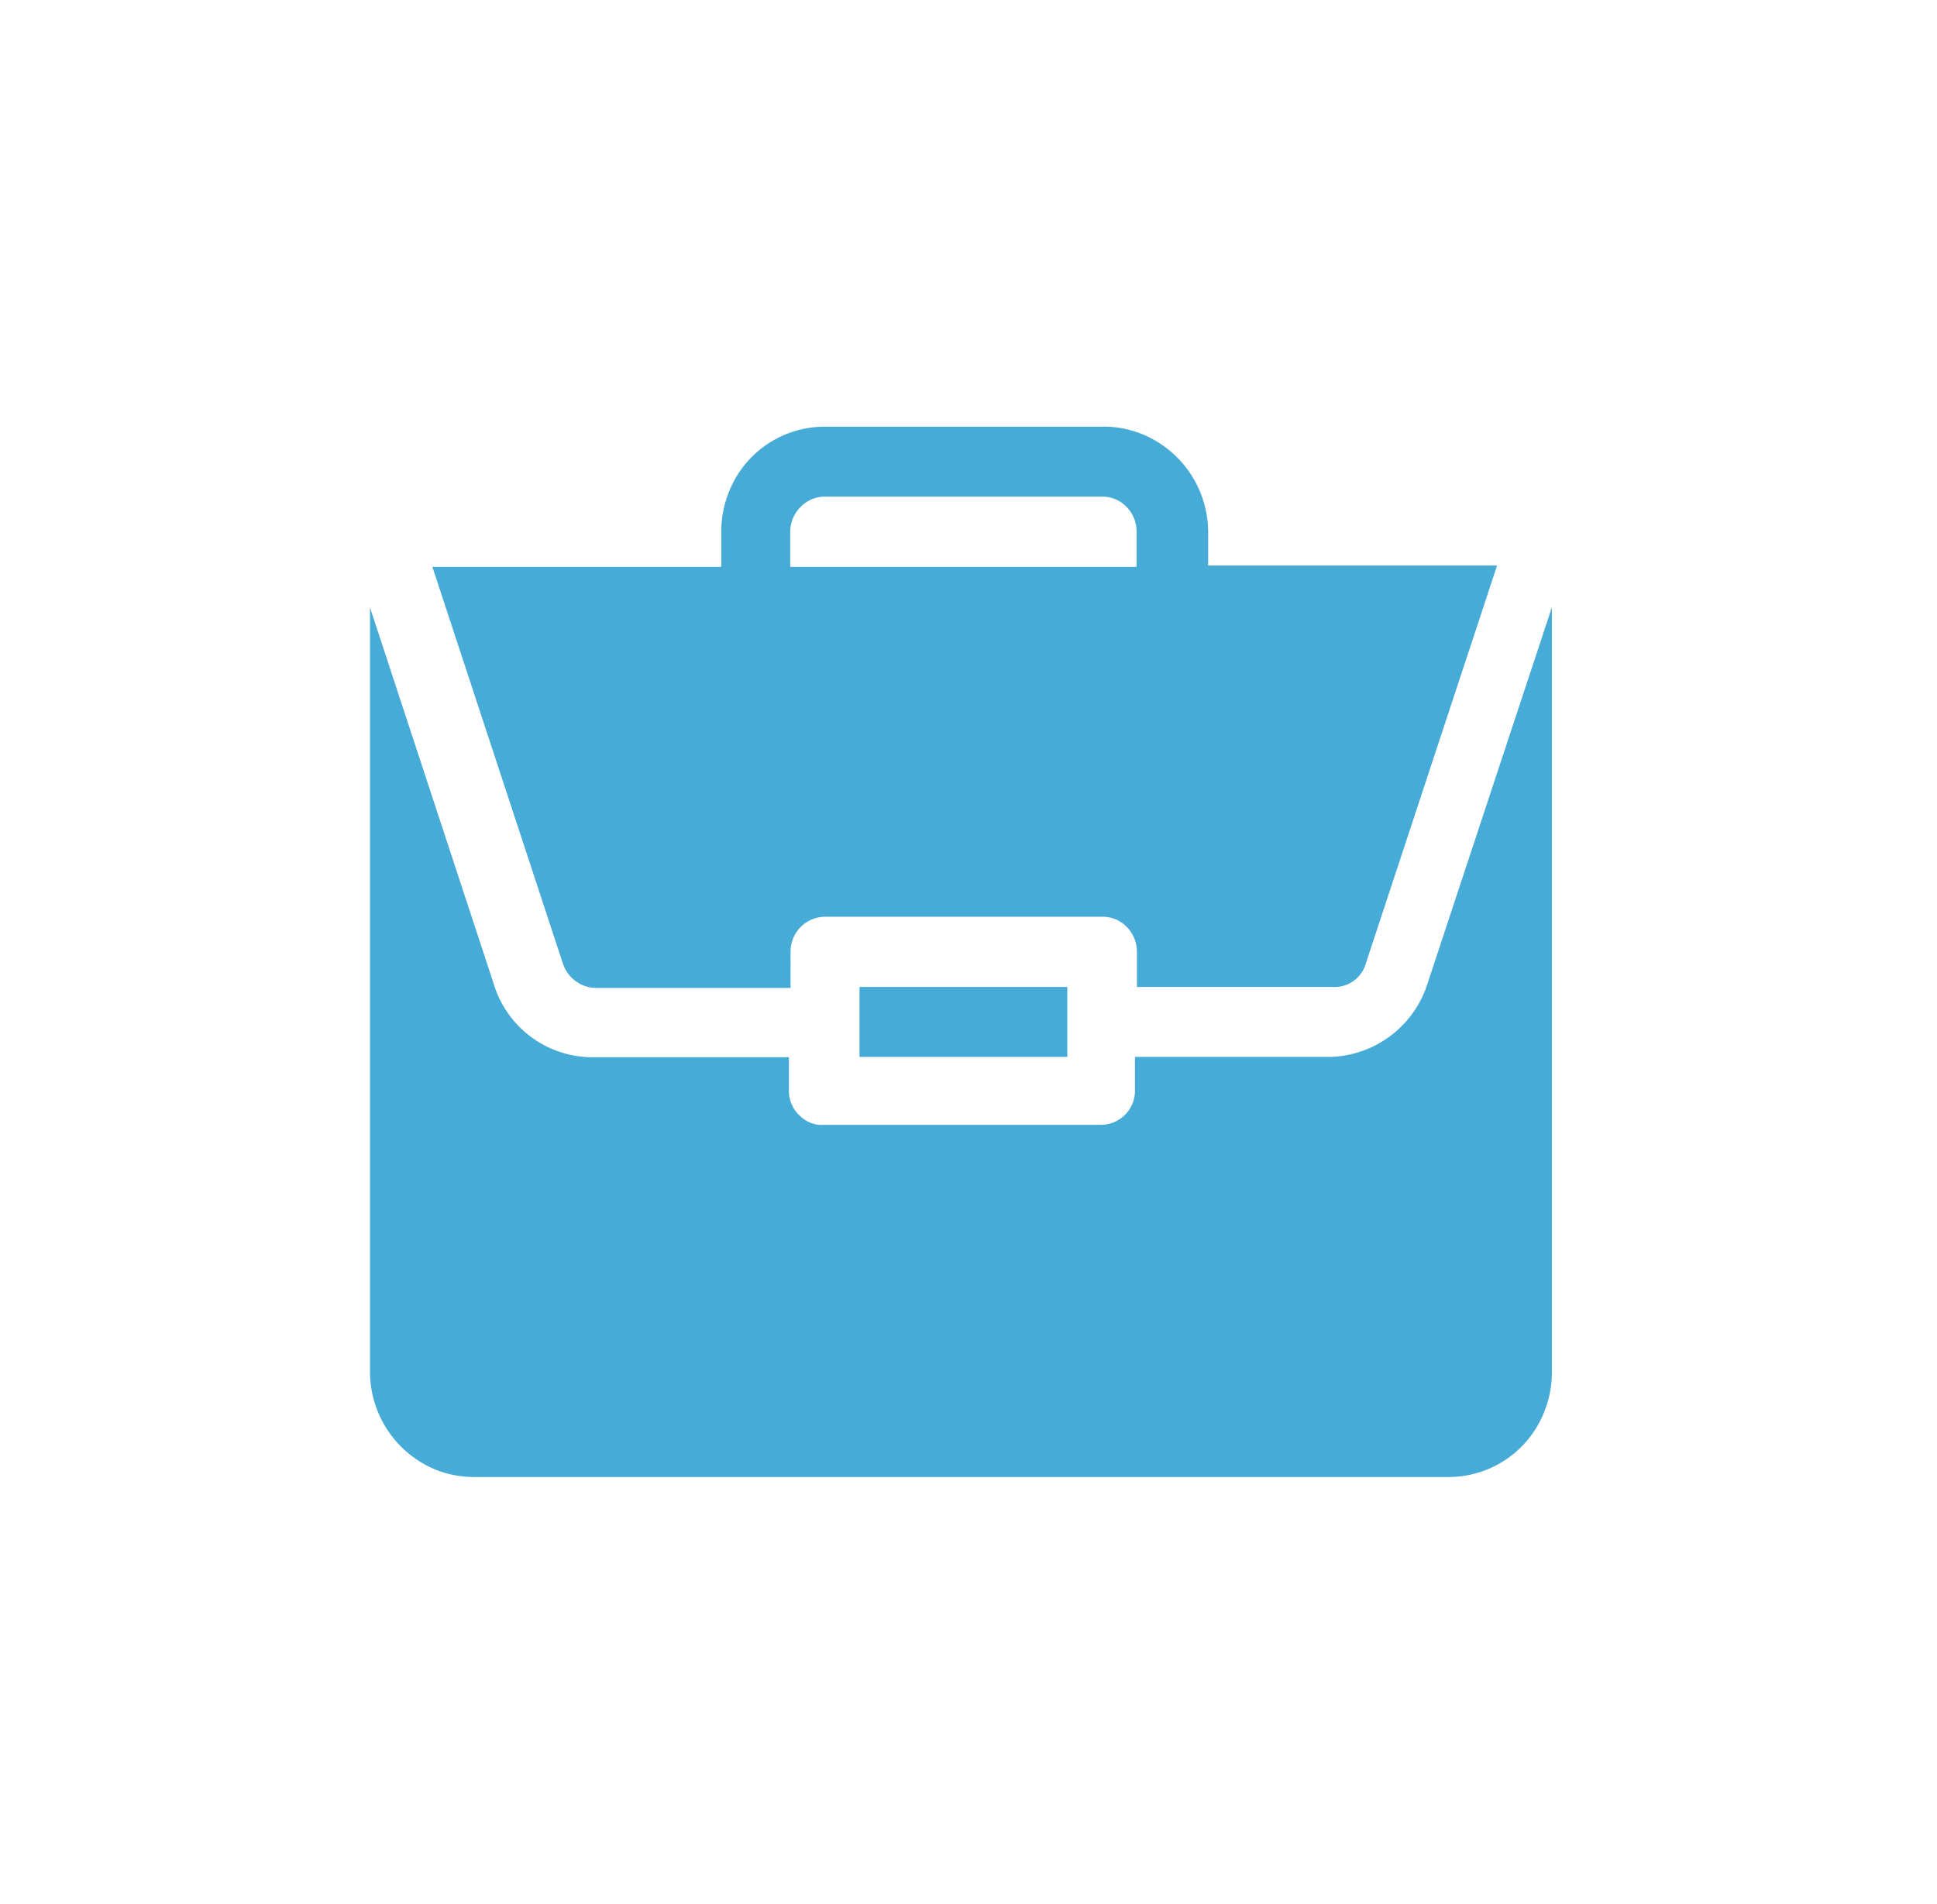 <svg width="59" height="58" viewBox="0 0 59 58" fill="none" xmlns="http://www.w3.org/2000/svg">
                      <path d="M26.18 30.07h6.33v2.13h-6.33v-2.13Z" fill="#47abd7"></path>
                      <path d="M40.55 32.2h-5.98v1.07a1.04 1.04 0 0 1-1.06 1h-8.43c-.27.02-.53-.09-.72-.28-.2-.18-.32-.44-.33-.72v-1.06h-5.98a3.14 3.14 0 0 1-3-2.2l-3.78-11.5v23.3a3.23 3.23 0 0 0 1.96 2.95c.38.16.8.24 1.21.24H44.1a3.13 3.13 0 0 0 2.93-1.97c.16-.39.24-.8.24-1.23V18.5L43.47 30a3.2 3.2 0 0 1-2.92 2.2Z" fill="#47abd7"></path>
                      <path d="M33.57 13h-8.44a3.13 3.13 0 0 0-2.92 1.97c-.16.39-.24.8-.24 1.23v1.07h-8.8l3.98 12.1a1.08 1.08 0 0 0 1 .73h5.93V29a1.06 1.06 0 0 1 1.06-1.07h8.44c.28 0 .55.11.74.31.2.2.31.48.31.76v1.07h5.98a.99.99 0 0 0 1-.74l3.99-12.1h-8.8V16.2a3.24 3.24 0 0 0-2-2.97c-.4-.16-.81-.24-1.23-.23Zm-9.5 4.27V16.2c0-.29.12-.56.32-.76.2-.2.46-.31.74-.31h8.44c.28 0 .55.11.74.31.2.2.31.47.31.76v1.07H24.08Z" fill="#47abd7"></path>
                    </svg>